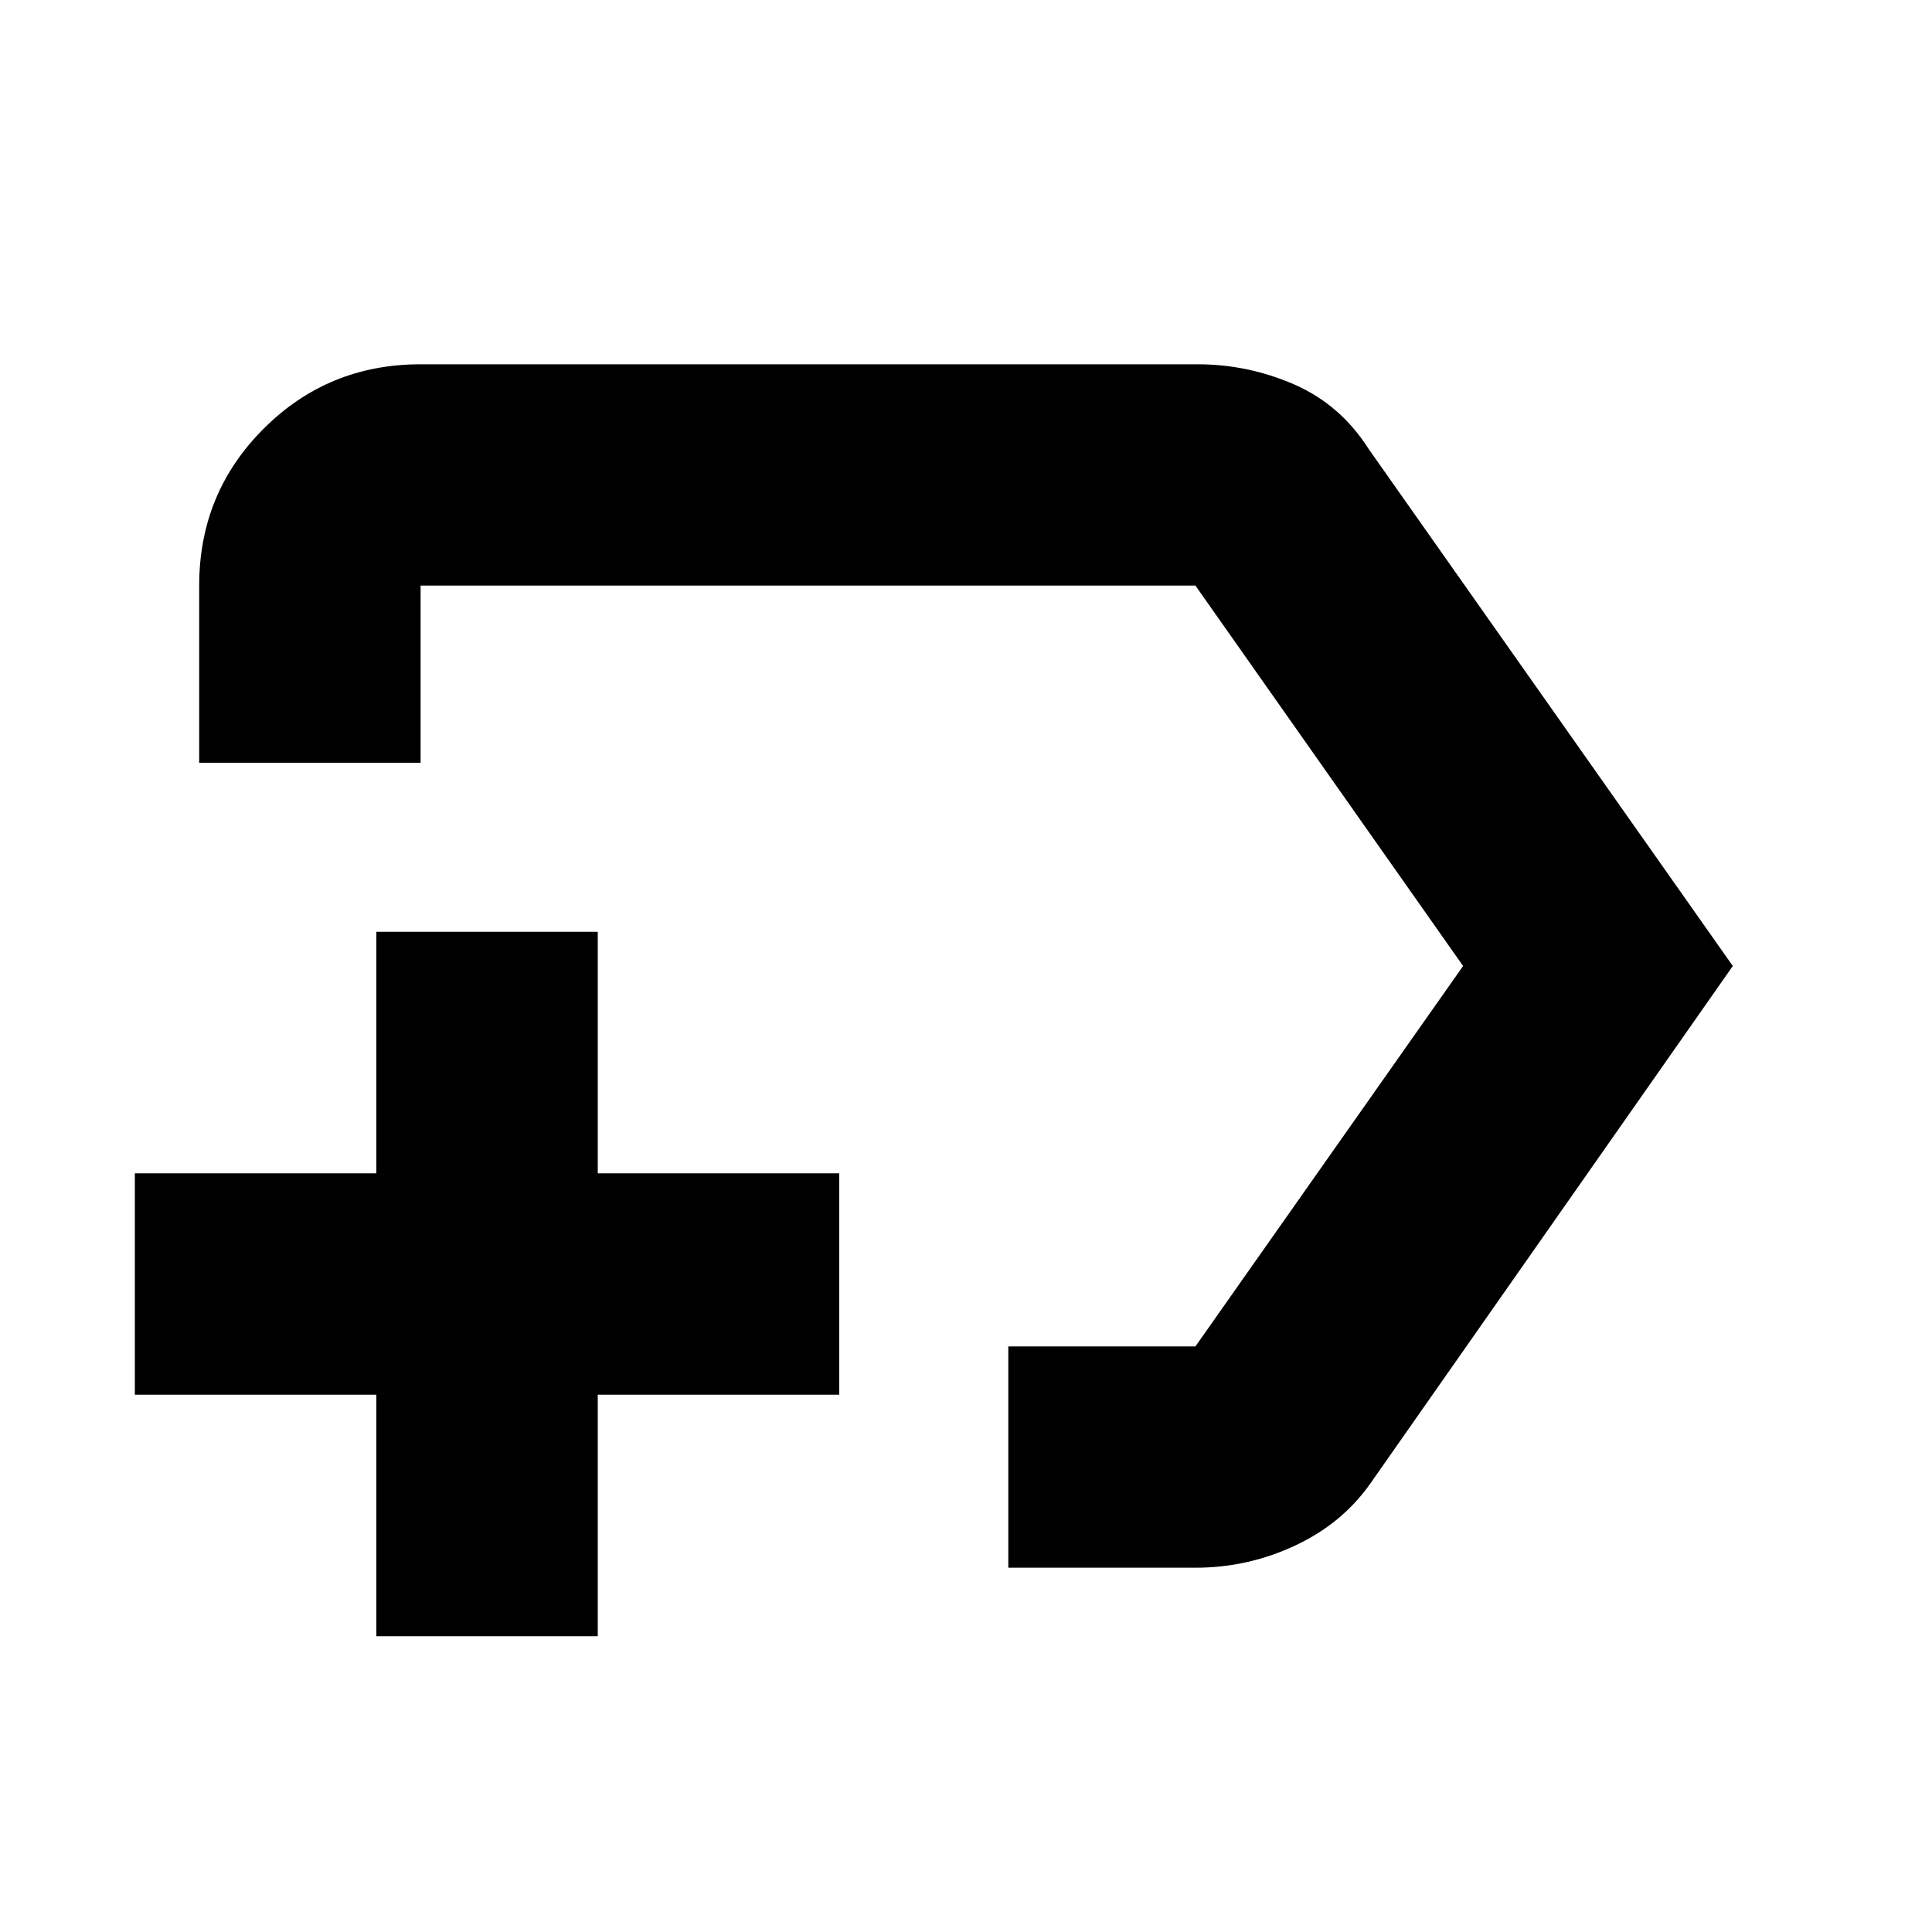 <svg xmlns="http://www.w3.org/2000/svg" height="20" width="20"><path d="M10.438 16.229v-2.291h1.937L15.146 10l-2.771-3.938H4.354v1.834H2.062V6.062q0-.958.667-1.624.667-.667 1.625-.667h8.042q.521 0 1 .208.479.209.771.667L17.938 10l-3.75 5.354q-.292.417-.782.646-.489.229-1.031.229ZM9.75 10Zm-5.854 6.938v-2.5h-2.5v-2.292h2.5v-2.5h2.292v2.5h2.5v2.292h-2.5v2.5Z"/></svg>